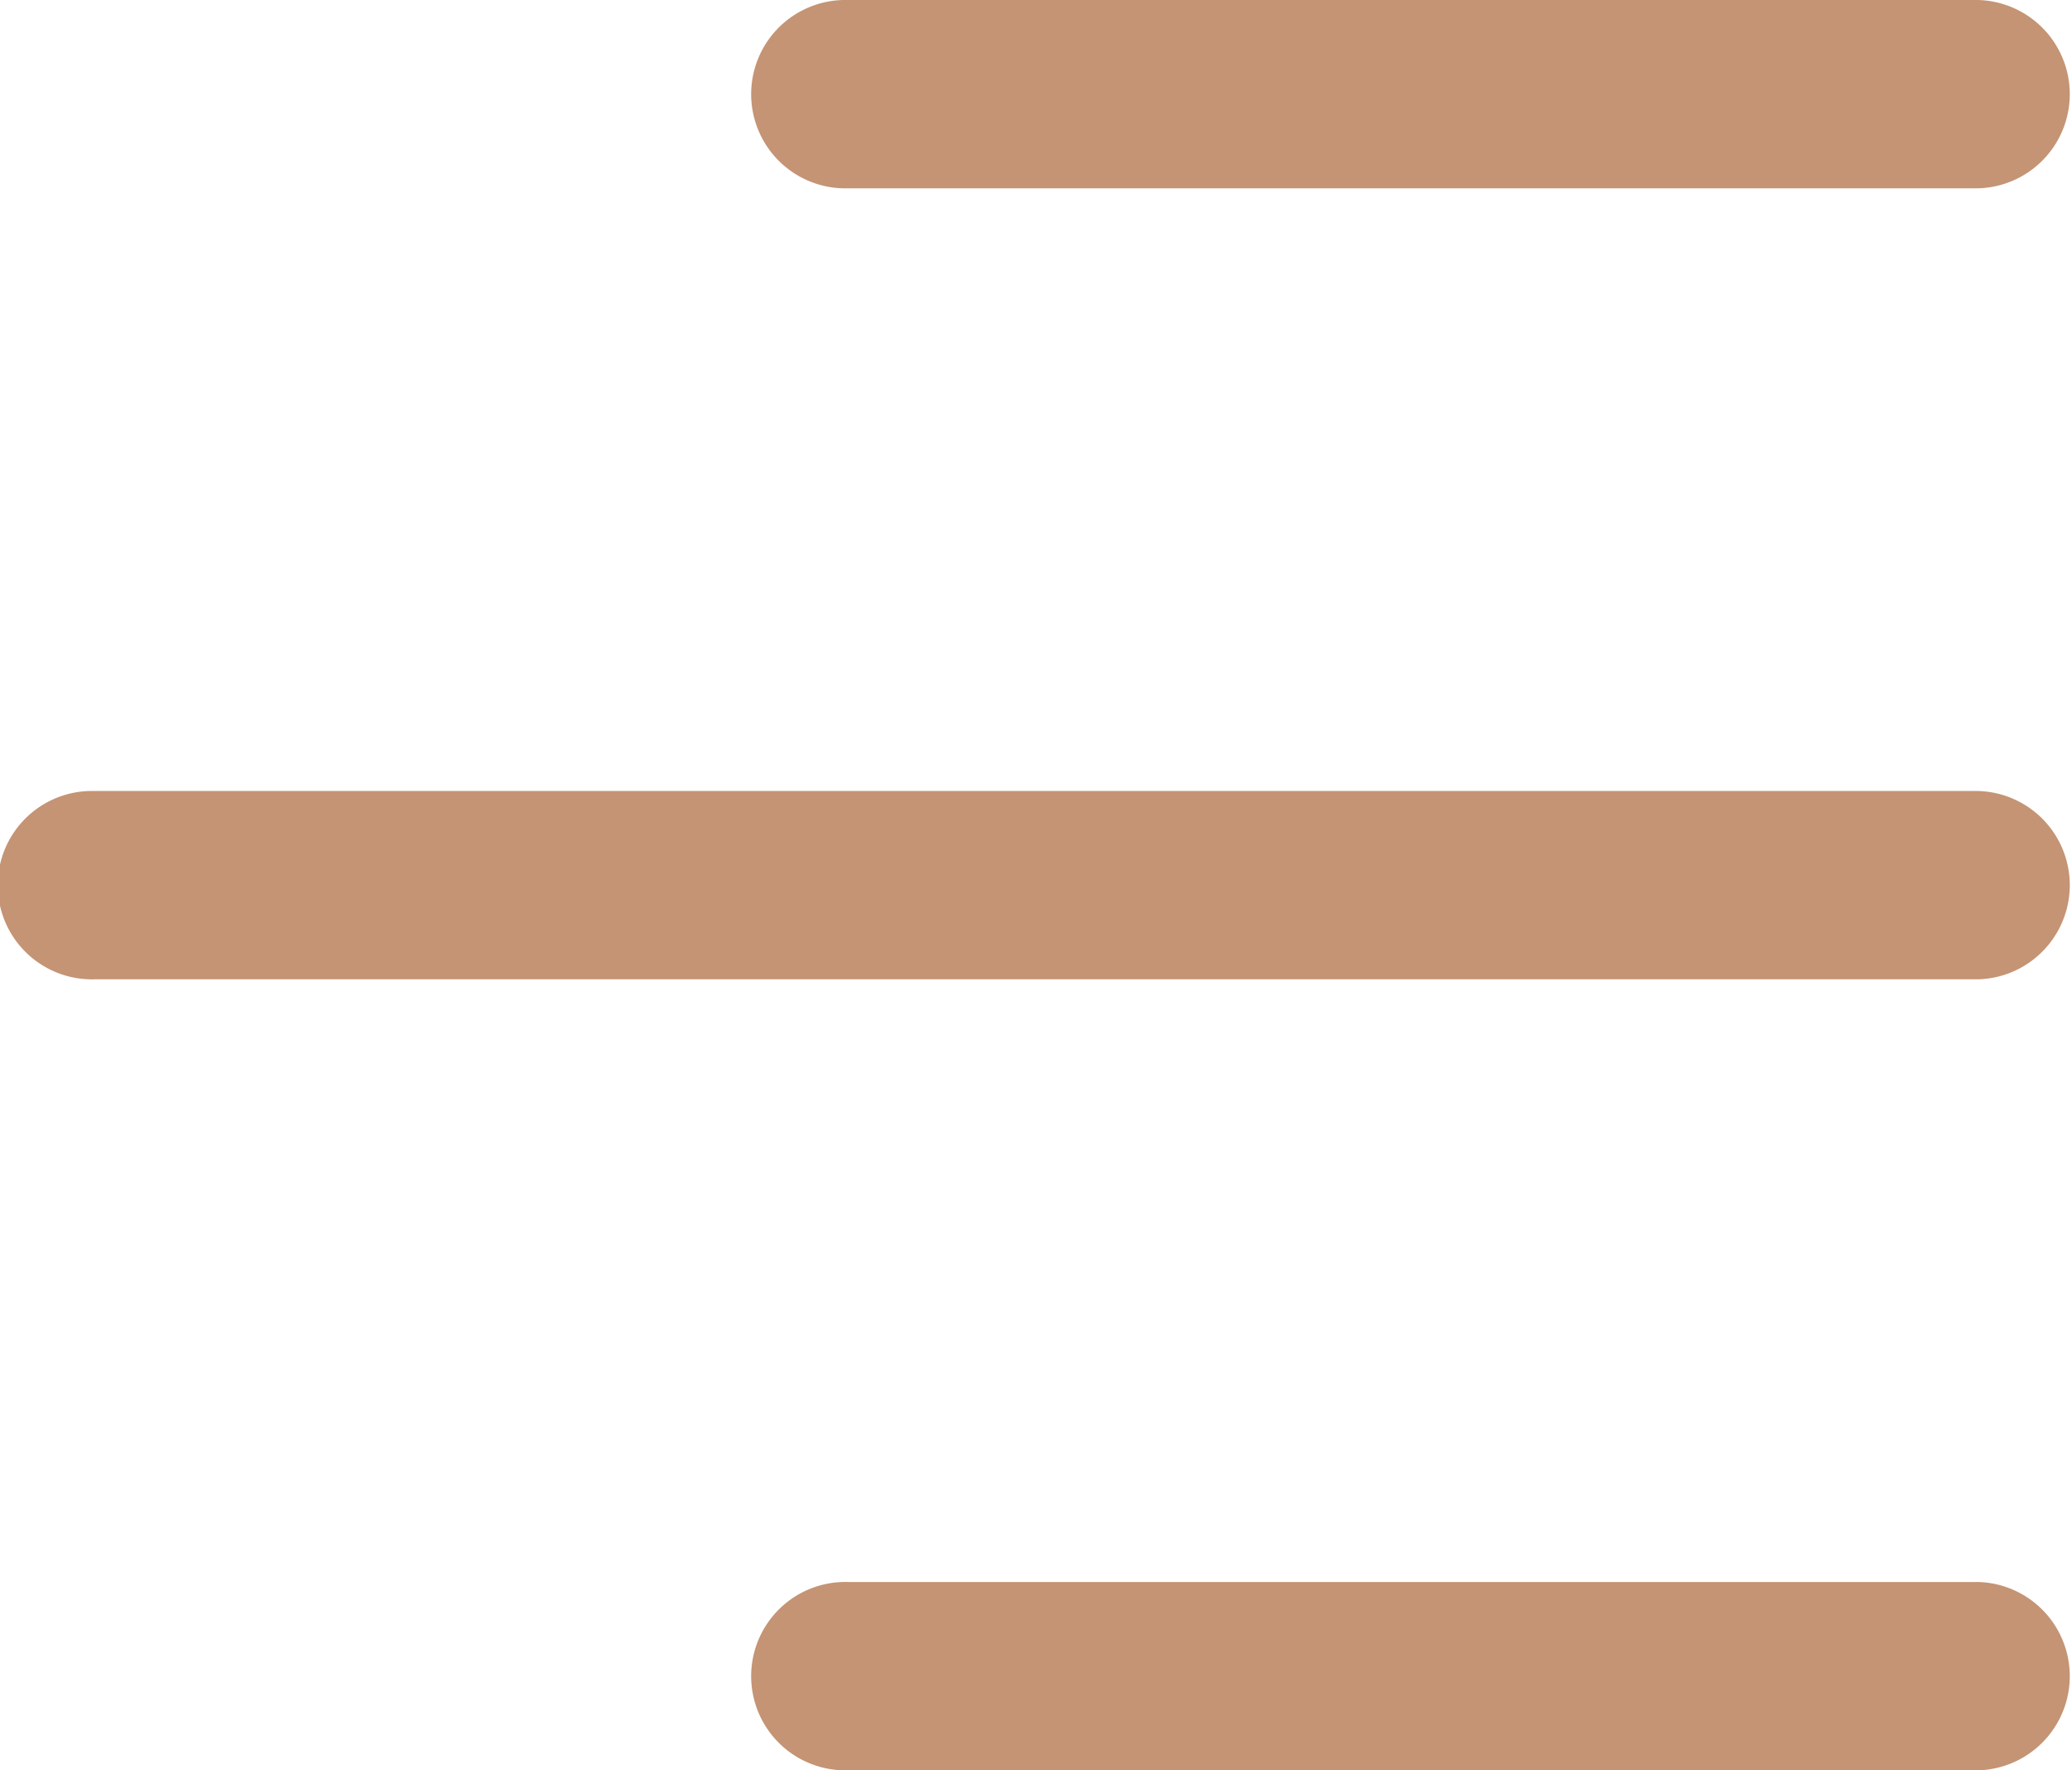 <svg xmlns="http://www.w3.org/2000/svg" width="39.458" height="33.719" viewBox="0 0 39.458 33.719">
  <g id="menu" transform="translate(235.458 182.119) rotate(180)">
    <path id="Path_1" data-name="Path 1" d="M197.794,151.987h21.523a1.794,1.794,0,1,0,0-3.587H197.794a1.794,1.794,0,0,0,0,3.587Z" fill="rgba(176,111,68,0.74)"/>
    <path id="Path_2" data-name="Path 2" d="M233.665,266H197.794a1.794,1.794,0,0,0,0,3.587h35.871a1.794,1.794,0,1,0,0-3.587Z" transform="translate(0 -102.534)" fill="rgba(176,111,68,0.74)"/>
    <path id="Path_3" data-name="Path 3" d="M219.316,383.6H197.794a1.794,1.794,0,0,0,0,3.587h21.523a1.794,1.794,0,1,0,0-3.587Z" transform="translate(0 -205.068)" fill="rgba(176,111,68,0.74)"/>
  </g>
</svg>

